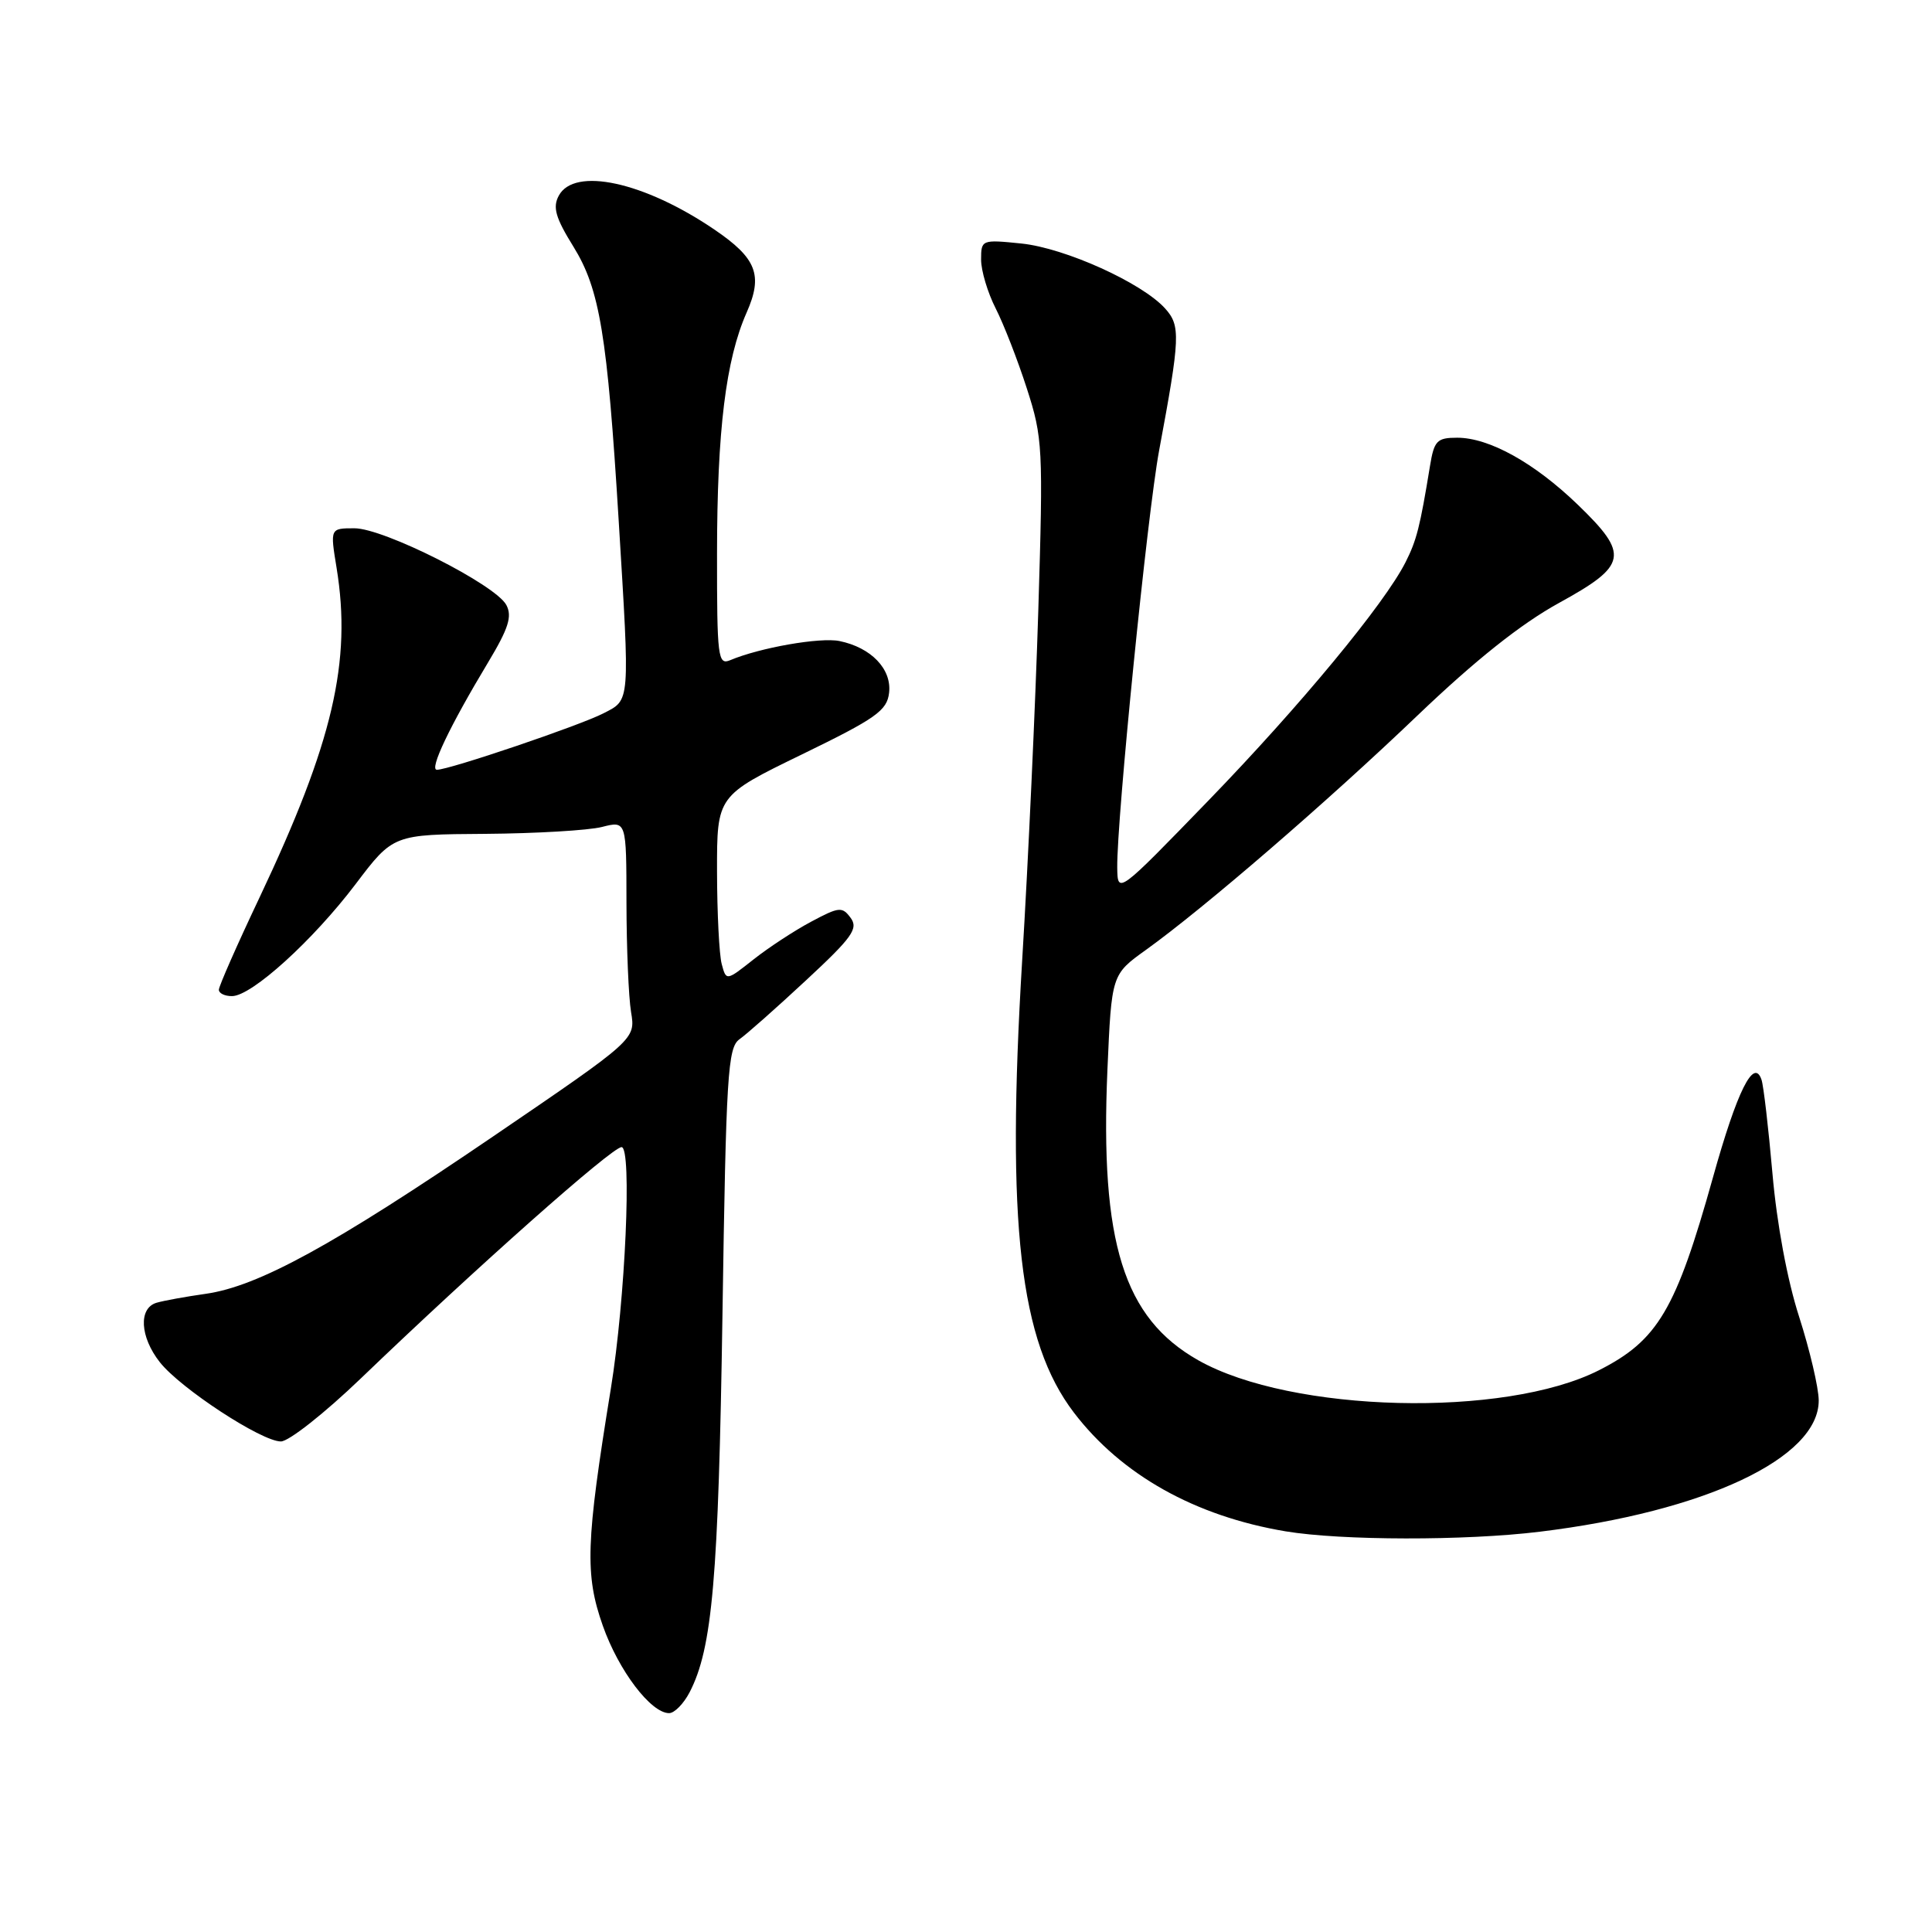 <?xml version="1.0" encoding="UTF-8" standalone="no"?>
<!DOCTYPE svg PUBLIC "-//W3C//DTD SVG 1.1//EN" "http://www.w3.org/Graphics/SVG/1.1/DTD/svg11.dtd" >
<svg xmlns="http://www.w3.org/2000/svg" xmlns:xlink="http://www.w3.org/1999/xlink" version="1.1" viewBox="0 0 256 256">
 <g >
 <path fill="currentColor"
d=" M 91.38 224.23 C 94.40 218.40 95.20 209.11 95.73 174.21 C 96.21 142.41 96.43 138.81 97.98 137.71 C 98.92 137.05 102.90 133.53 106.81 129.89 C 112.91 124.23 113.76 123.05 112.72 121.63 C 111.60 120.11 111.19 120.15 107.50 122.12 C 105.30 123.29 101.86 125.54 99.86 127.12 C 96.23 129.99 96.23 129.99 95.63 127.74 C 95.30 126.51 95.02 120.99 95.01 115.47 C 95.00 105.44 95.00 105.44 106.25 99.97 C 116.10 95.18 117.54 94.16 117.81 91.79 C 118.17 88.65 115.43 85.80 111.23 84.94 C 108.67 84.42 100.68 85.82 96.75 87.48 C 95.13 88.16 95.00 87.12 95.01 73.36 C 95.02 57.03 96.17 47.67 98.93 41.42 C 101.13 36.45 100.26 34.22 94.65 30.41 C 85.35 24.09 76.10 22.08 74.04 25.93 C 73.21 27.47 73.61 28.86 75.98 32.68 C 79.47 38.32 80.47 44.34 81.98 69.00 C 83.47 93.36 83.53 92.68 79.98 94.51 C 76.85 96.13 59.53 102.00 57.89 102.00 C 56.84 102.00 59.58 96.24 64.67 87.78 C 67.39 83.25 67.89 81.67 67.09 80.16 C 65.64 77.46 50.86 70.00 46.97 70.00 C 43.74 70.00 43.74 70.00 44.60 75.25 C 46.62 87.65 44.12 98.36 34.40 118.90 C 31.43 125.16 29.00 130.68 29.00 131.15 C 29.00 131.62 29.79 132.00 30.75 131.99 C 33.35 131.98 41.46 124.62 47.12 117.15 C 52.10 110.57 52.10 110.57 64.30 110.49 C 71.01 110.44 77.96 110.03 79.75 109.58 C 83.00 108.75 83.00 108.75 83.01 119.62 C 83.02 125.61 83.29 132.12 83.62 134.11 C 84.22 137.72 84.22 137.72 65.36 150.57 C 44.19 164.99 34.20 170.46 27.24 171.44 C 24.63 171.81 21.71 172.34 20.75 172.62 C 18.33 173.33 18.54 177.15 21.18 180.50 C 23.90 183.96 34.65 191.00 37.22 191.00 C 38.27 191.00 43.03 187.24 47.81 182.65 C 63.09 167.97 81.09 152.00 82.36 152.00 C 83.76 152.00 82.86 172.20 80.94 184.00 C 77.62 204.41 77.48 208.63 79.88 215.43 C 81.98 221.38 86.25 227.00 88.66 227.00 C 89.37 227.00 90.59 225.75 91.38 224.23 Z  M 204.03 202.96 C 225.95 200.29 241.02 193.19 240.99 185.56 C 240.98 183.88 239.81 178.90 238.40 174.50 C 236.83 169.65 235.44 162.17 234.86 155.50 C 234.33 149.45 233.68 143.86 233.41 143.07 C 232.40 140.09 230.18 144.54 226.98 156.00 C 222.07 173.56 219.68 177.61 211.86 181.57 C 199.35 187.91 171.12 187.21 158.79 180.25 C 148.88 174.65 145.75 164.66 146.74 141.73 C 147.29 129.13 147.29 129.13 151.85 125.86 C 159.55 120.33 175.92 106.20 187.83 94.80 C 195.52 87.45 201.54 82.66 206.58 79.89 C 215.67 74.90 215.93 73.50 209.05 66.86 C 203.29 61.31 197.32 58.00 193.09 58.00 C 190.40 58.00 190.03 58.39 189.48 61.75 C 188.16 69.82 187.71 71.60 186.24 74.50 C 183.45 80.02 172.30 93.50 160.14 106.06 C 148.09 118.50 148.09 118.50 148.04 114.95 C 147.97 108.56 152.03 68.08 153.59 59.69 C 156.39 44.67 156.45 43.16 154.38 40.87 C 151.31 37.47 141.13 32.87 135.36 32.27 C 130.08 31.73 130.00 31.76 130.00 34.40 C 130.00 35.87 130.87 38.78 131.93 40.86 C 132.99 42.94 134.85 47.71 136.06 51.47 C 138.17 58.00 138.24 59.31 137.58 80.90 C 137.20 93.33 136.24 114.21 135.44 127.30 C 133.33 162.23 135.10 177.74 142.30 187.18 C 148.60 195.43 158.35 200.90 170.35 202.91 C 177.74 204.14 194.16 204.17 204.03 202.96 Z "/>
</g>
</svg>